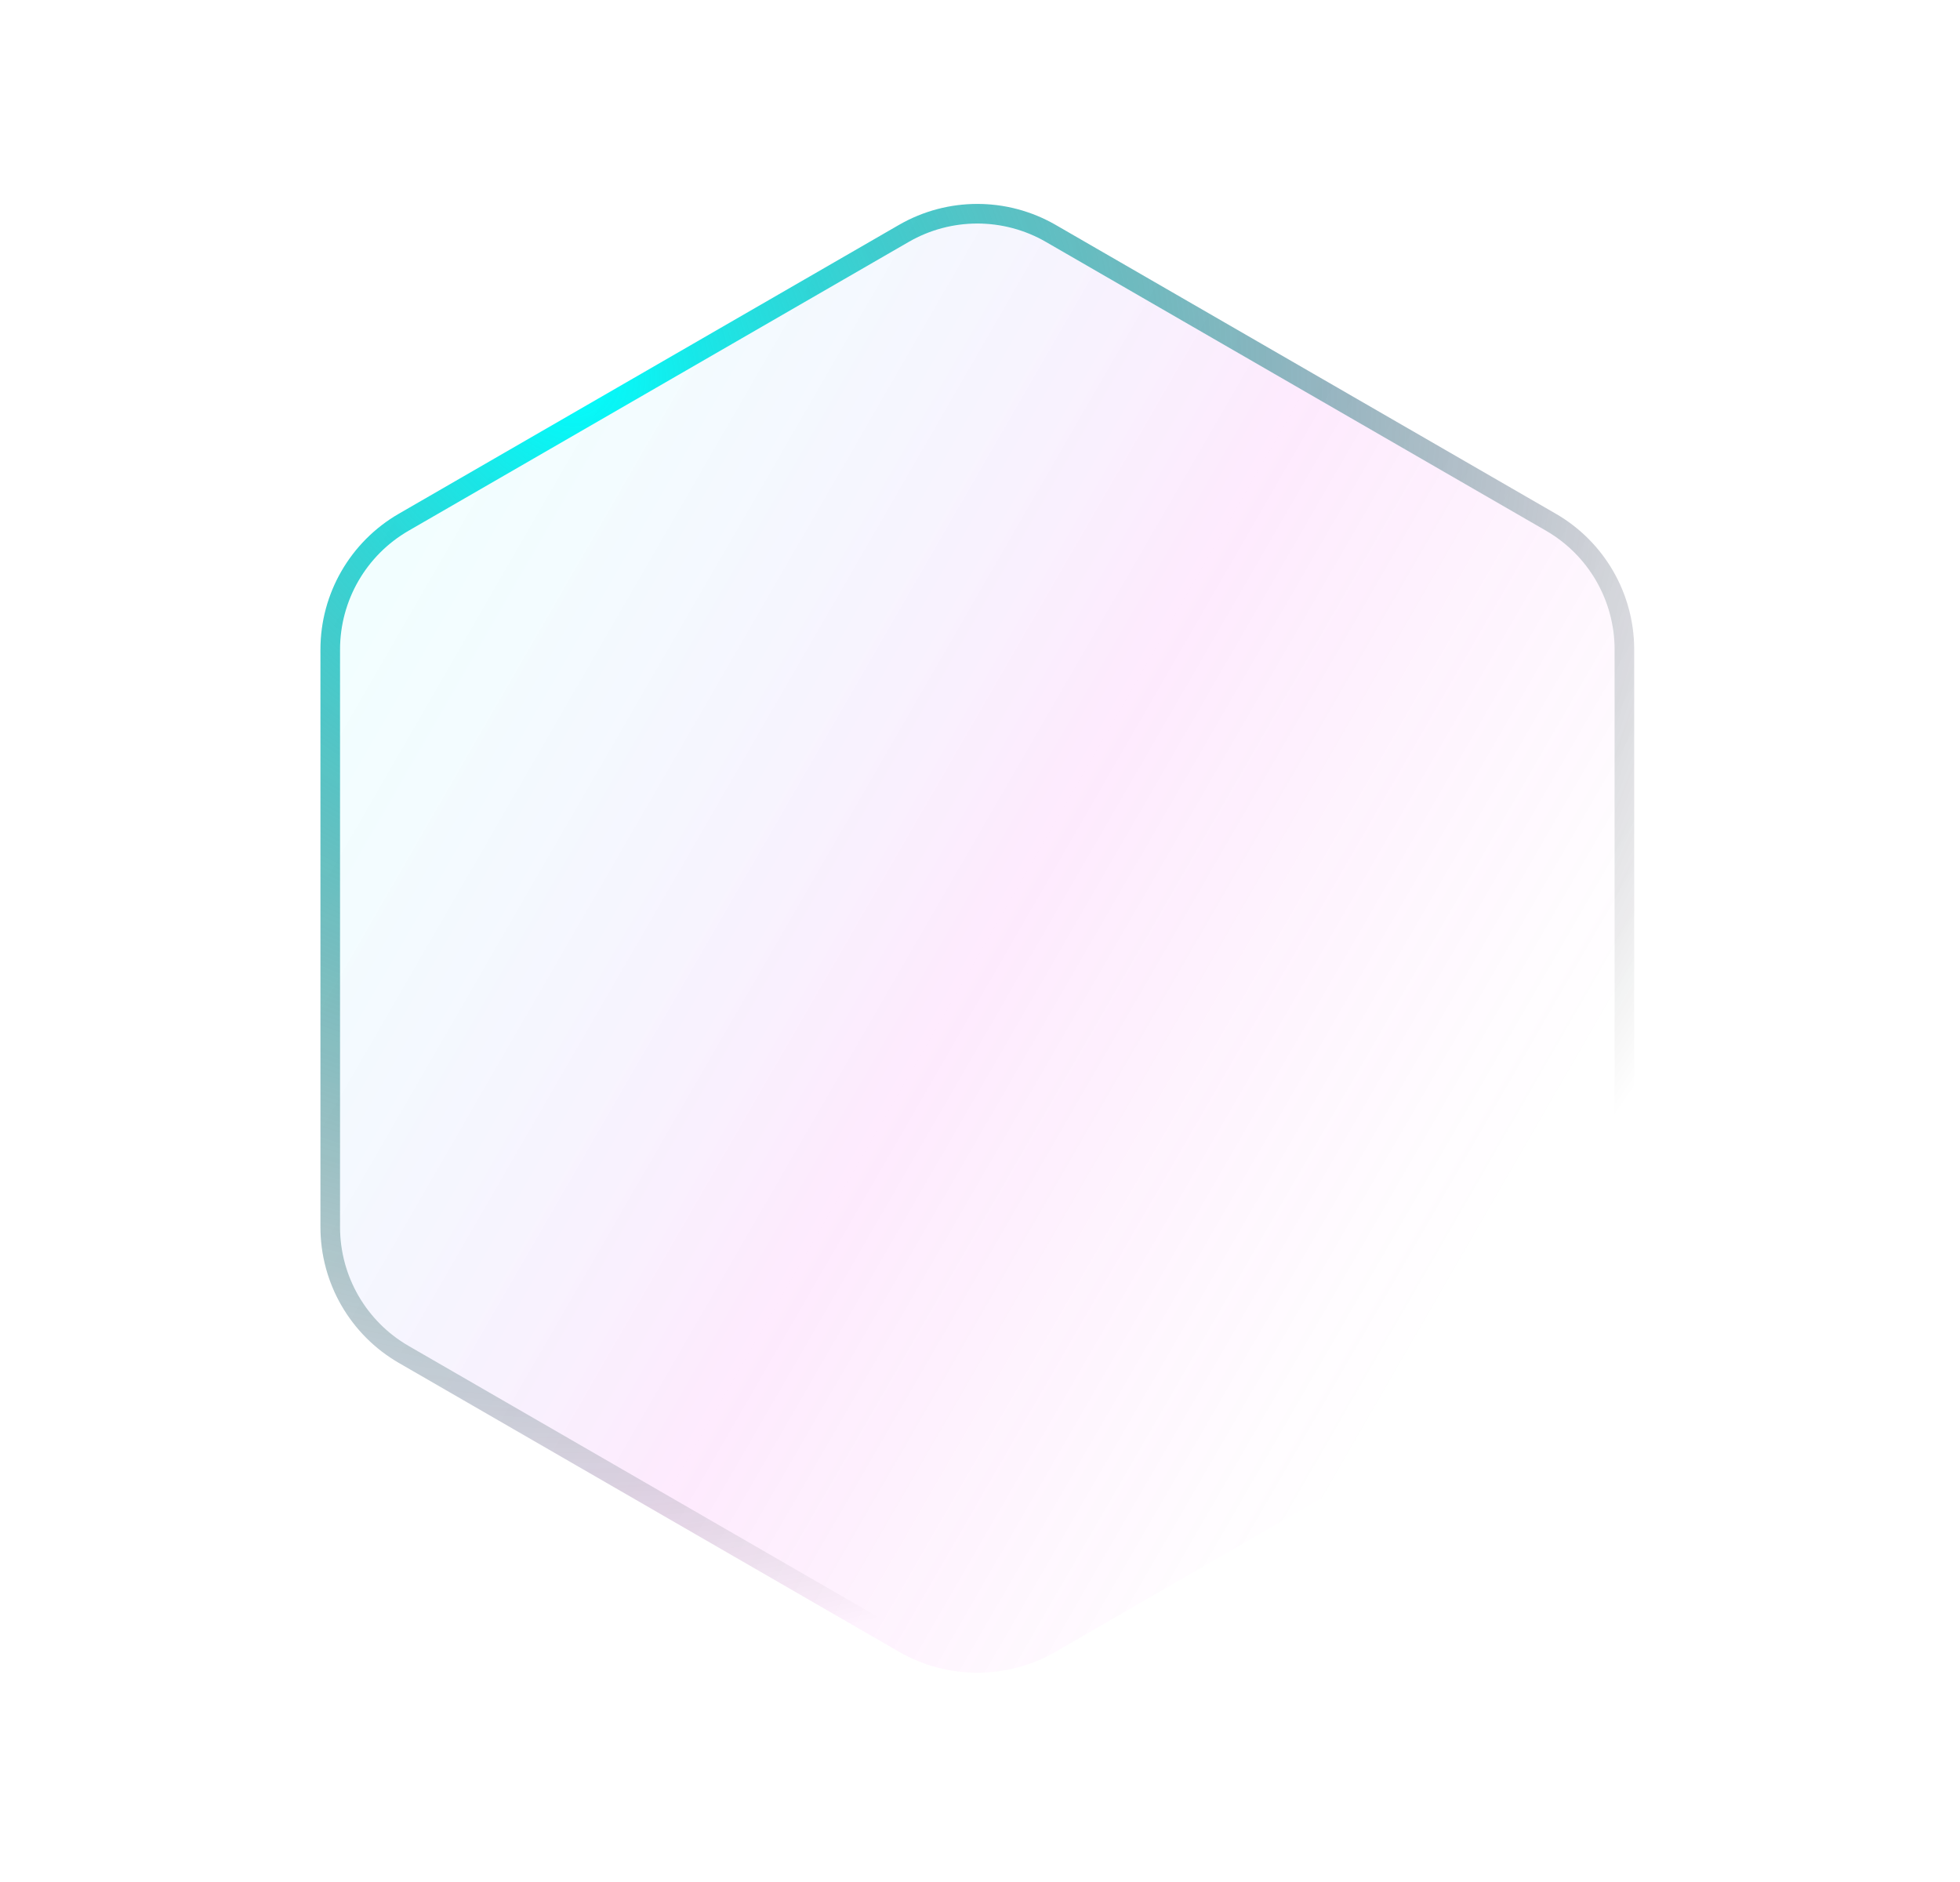 <svg width="100" height="96" viewBox="0 0 100 96" fill="none" xmlns="http://www.w3.org/2000/svg">
<g filter="url(#filter0_b)">
<path d="M16.349 33.133C16.349 30.275 17.874 27.634 20.349 26.205L45.863 11.474C48.339 10.045 51.388 10.045 53.863 11.474L79.377 26.205C81.853 27.634 83.377 30.275 83.377 33.133L83.377 62.594C83.377 65.452 81.853 68.093 79.377 69.522L53.863 84.253C51.388 85.682 48.339 85.682 45.863 84.253L20.349 69.522C17.874 68.093 16.349 65.452 16.349 62.594L16.349 33.133Z" fill="url(#paint0_linear)" fill-opacity="0.1"/>
<path d="M16.849 33.133C16.849 30.453 18.279 27.977 20.599 26.638L46.113 11.907C48.434 10.567 51.293 10.567 53.613 11.907L79.127 26.638C81.448 27.977 82.877 30.453 82.877 33.133L82.877 62.594C82.877 65.273 81.448 67.749 79.127 69.089L53.613 83.82C51.293 85.159 48.434 85.159 46.113 83.82L20.599 69.089C18.279 67.749 16.849 65.273 16.849 62.594L16.849 33.133Z" stroke="url(#paint1_radial)"/>
</g>
<defs>
<filter id="filter0_b" x="-5.336" y="-5.891" width="110.398" height="107.509" filterUnits="userSpaceOnUse" color-interpolation-filters="sRGB">
<feFlood flood-opacity="0" result="BackgroundImageFix"/>
<feGaussianBlur stdDeviation="3"/>
<feComposite in2="SourceAlpha" operator="in" result="effect1_backgroundBlur"/>
<feBlend mode="normal" in="SourceGraphic" in2="effect1_backgroundBlur" result="shape"/>
</filter>
<linearGradient id="paint0_linear" x1="16.349" y1="28.514" x2="80.249" y2="65.407" gradientUnits="userSpaceOnUse">
<stop stop-color="#00FFFF" stop-opacity="0.5"/>
<stop offset="0.531" stop-color="#ef2eee"/>
<stop offset="0.932" stop-color="#ef2eee" stop-opacity="0"/>
</linearGradient>
<radialGradient id="paint1_radial" cx="0" cy="0" r="1" gradientUnits="userSpaceOnUse" gradientTransform="translate(28.977 19.693) rotate(54.437) scale(64.878)">
<stop stop-color="#00FFFF"/>
<stop offset="1" stop-opacity="0"/>
</radialGradient>
</defs>
</svg>
